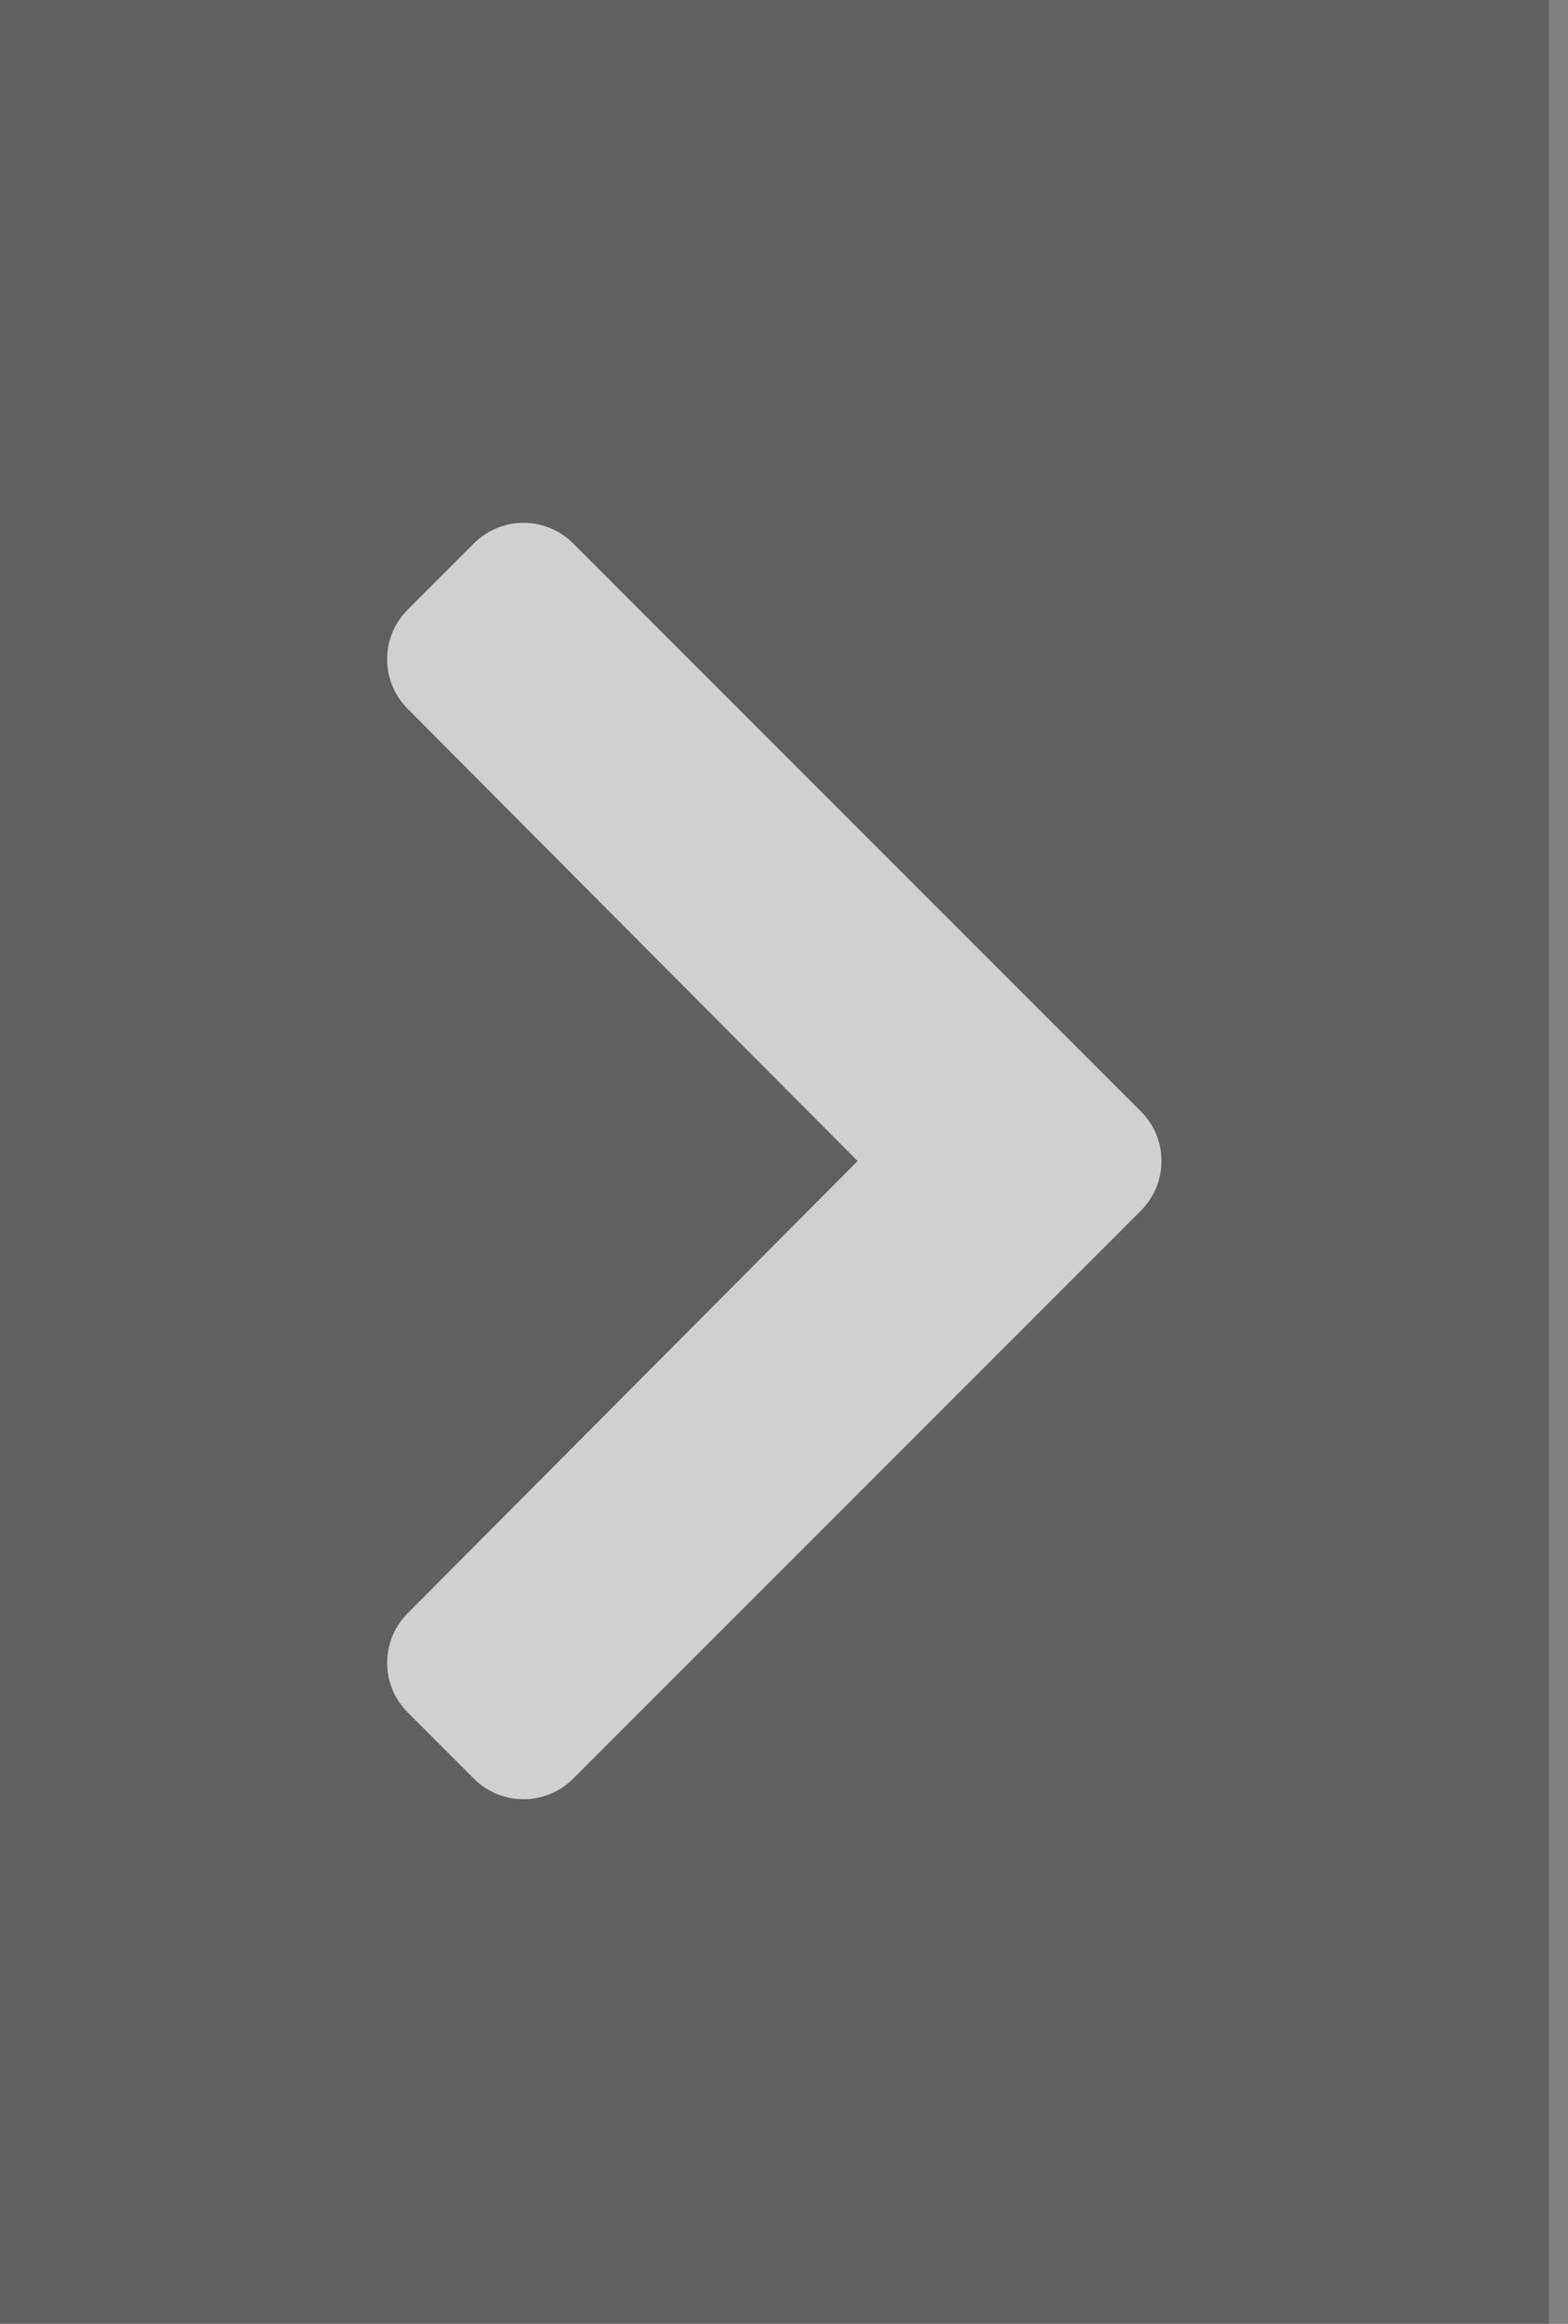 <svg xmlns="http://www.w3.org/2000/svg" width="54" height="80" viewBox="0 0 54 80">
  <rect x="0" y="0" width="54" height="80" fill="#808080" stroke="none"/>
  <g fill="none" fill-rule="evenodd">
    <rect width="53.333" height="80" fill="#000" fill-opacity=".25"/>
    <path fill="#FFF" d="M14.04,38.262 L33.596,18.707 C34.539,17.764 36.069,17.764 37.012,18.707 L39.293,20.988 C40.235,21.93 40.236,23.456 39.297,24.399 L23.798,39.97 L39.296,55.541 C40.236,56.485 40.234,58.01 39.292,58.952 L37.011,61.233 C36.068,62.176 34.538,62.176 33.595,61.233 L14.04,41.677 C13.098,40.734 13.098,39.205 14.04,38.262 Z" opacity=".7" transform="matrix(-1 0 0 1 53.333 0)"/>
  </g>
</svg>
